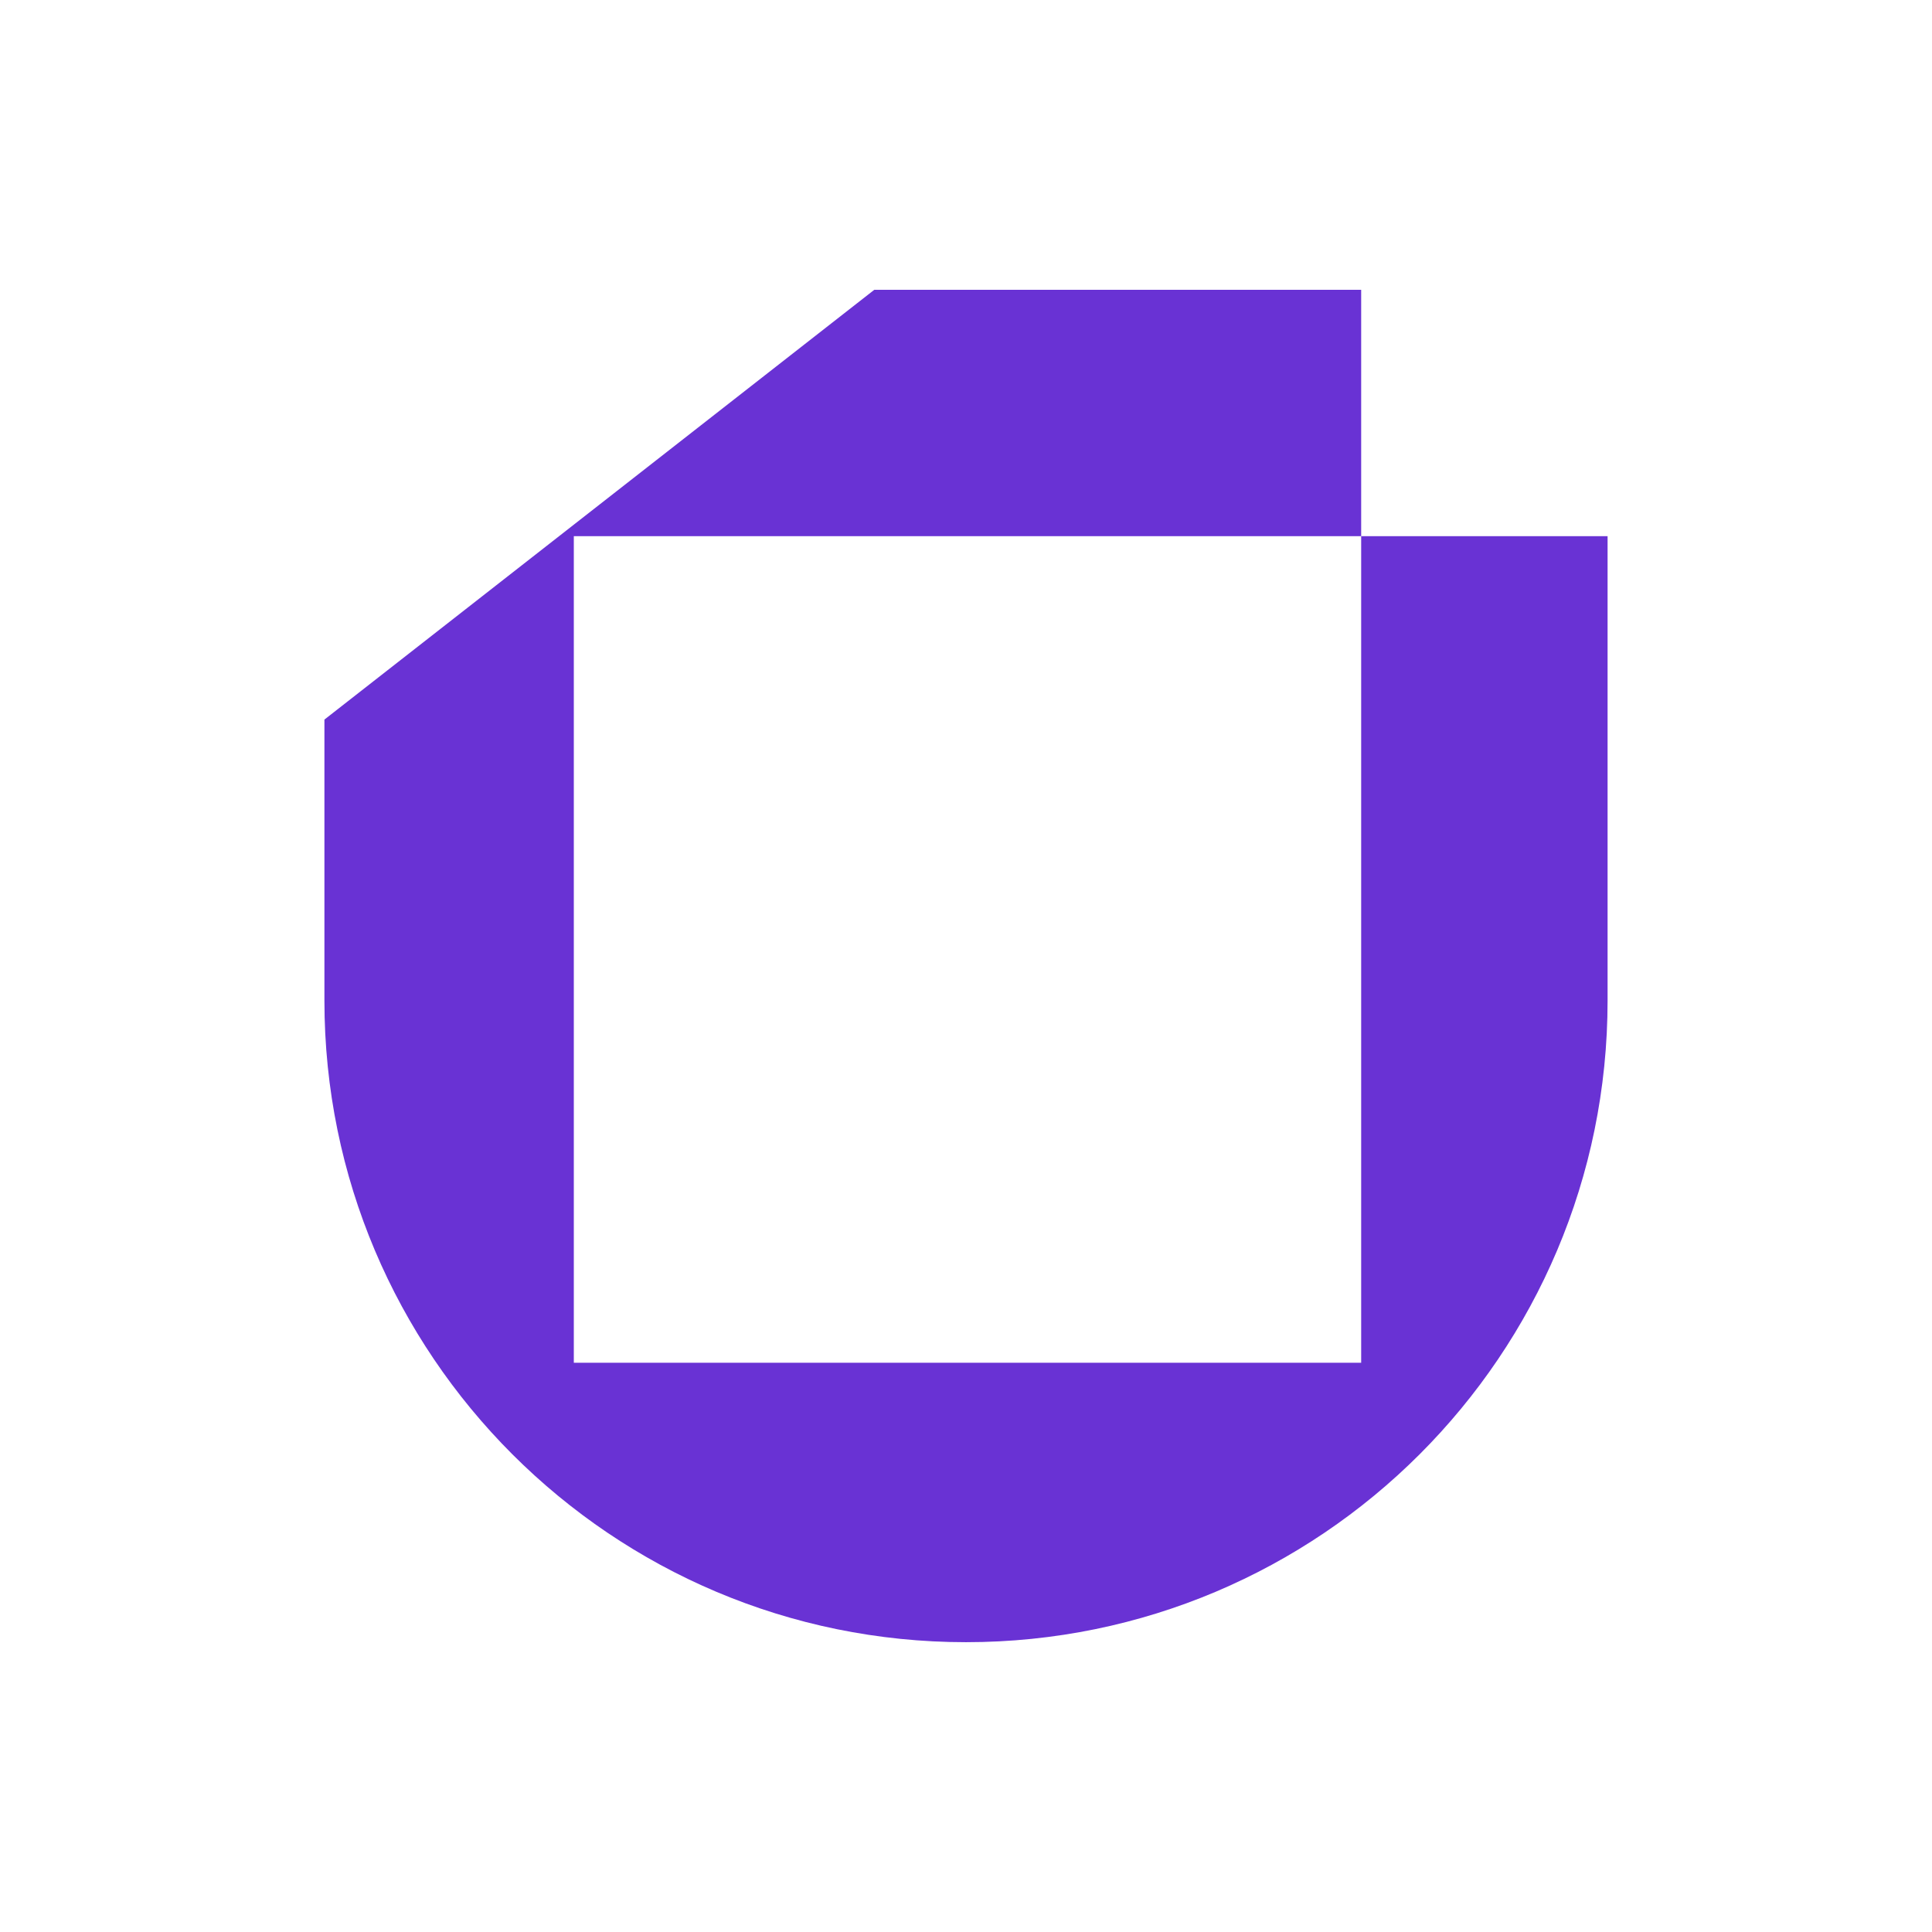 <svg width="250" height="250" viewBox="0 0 250 250" fill="none" xmlns="http://www.w3.org/2000/svg">
<path d="M176.135 69.383V176.343H74.251V69.383H176.135V37.498H113.135L41.98 93.113V129.478C41.98 175.328 79.15 212.498 125 212.498C170.85 212.498 208.02 175.328 208.02 129.478V69.383H176.135Z" fill="#6932D4"/>
</svg>
